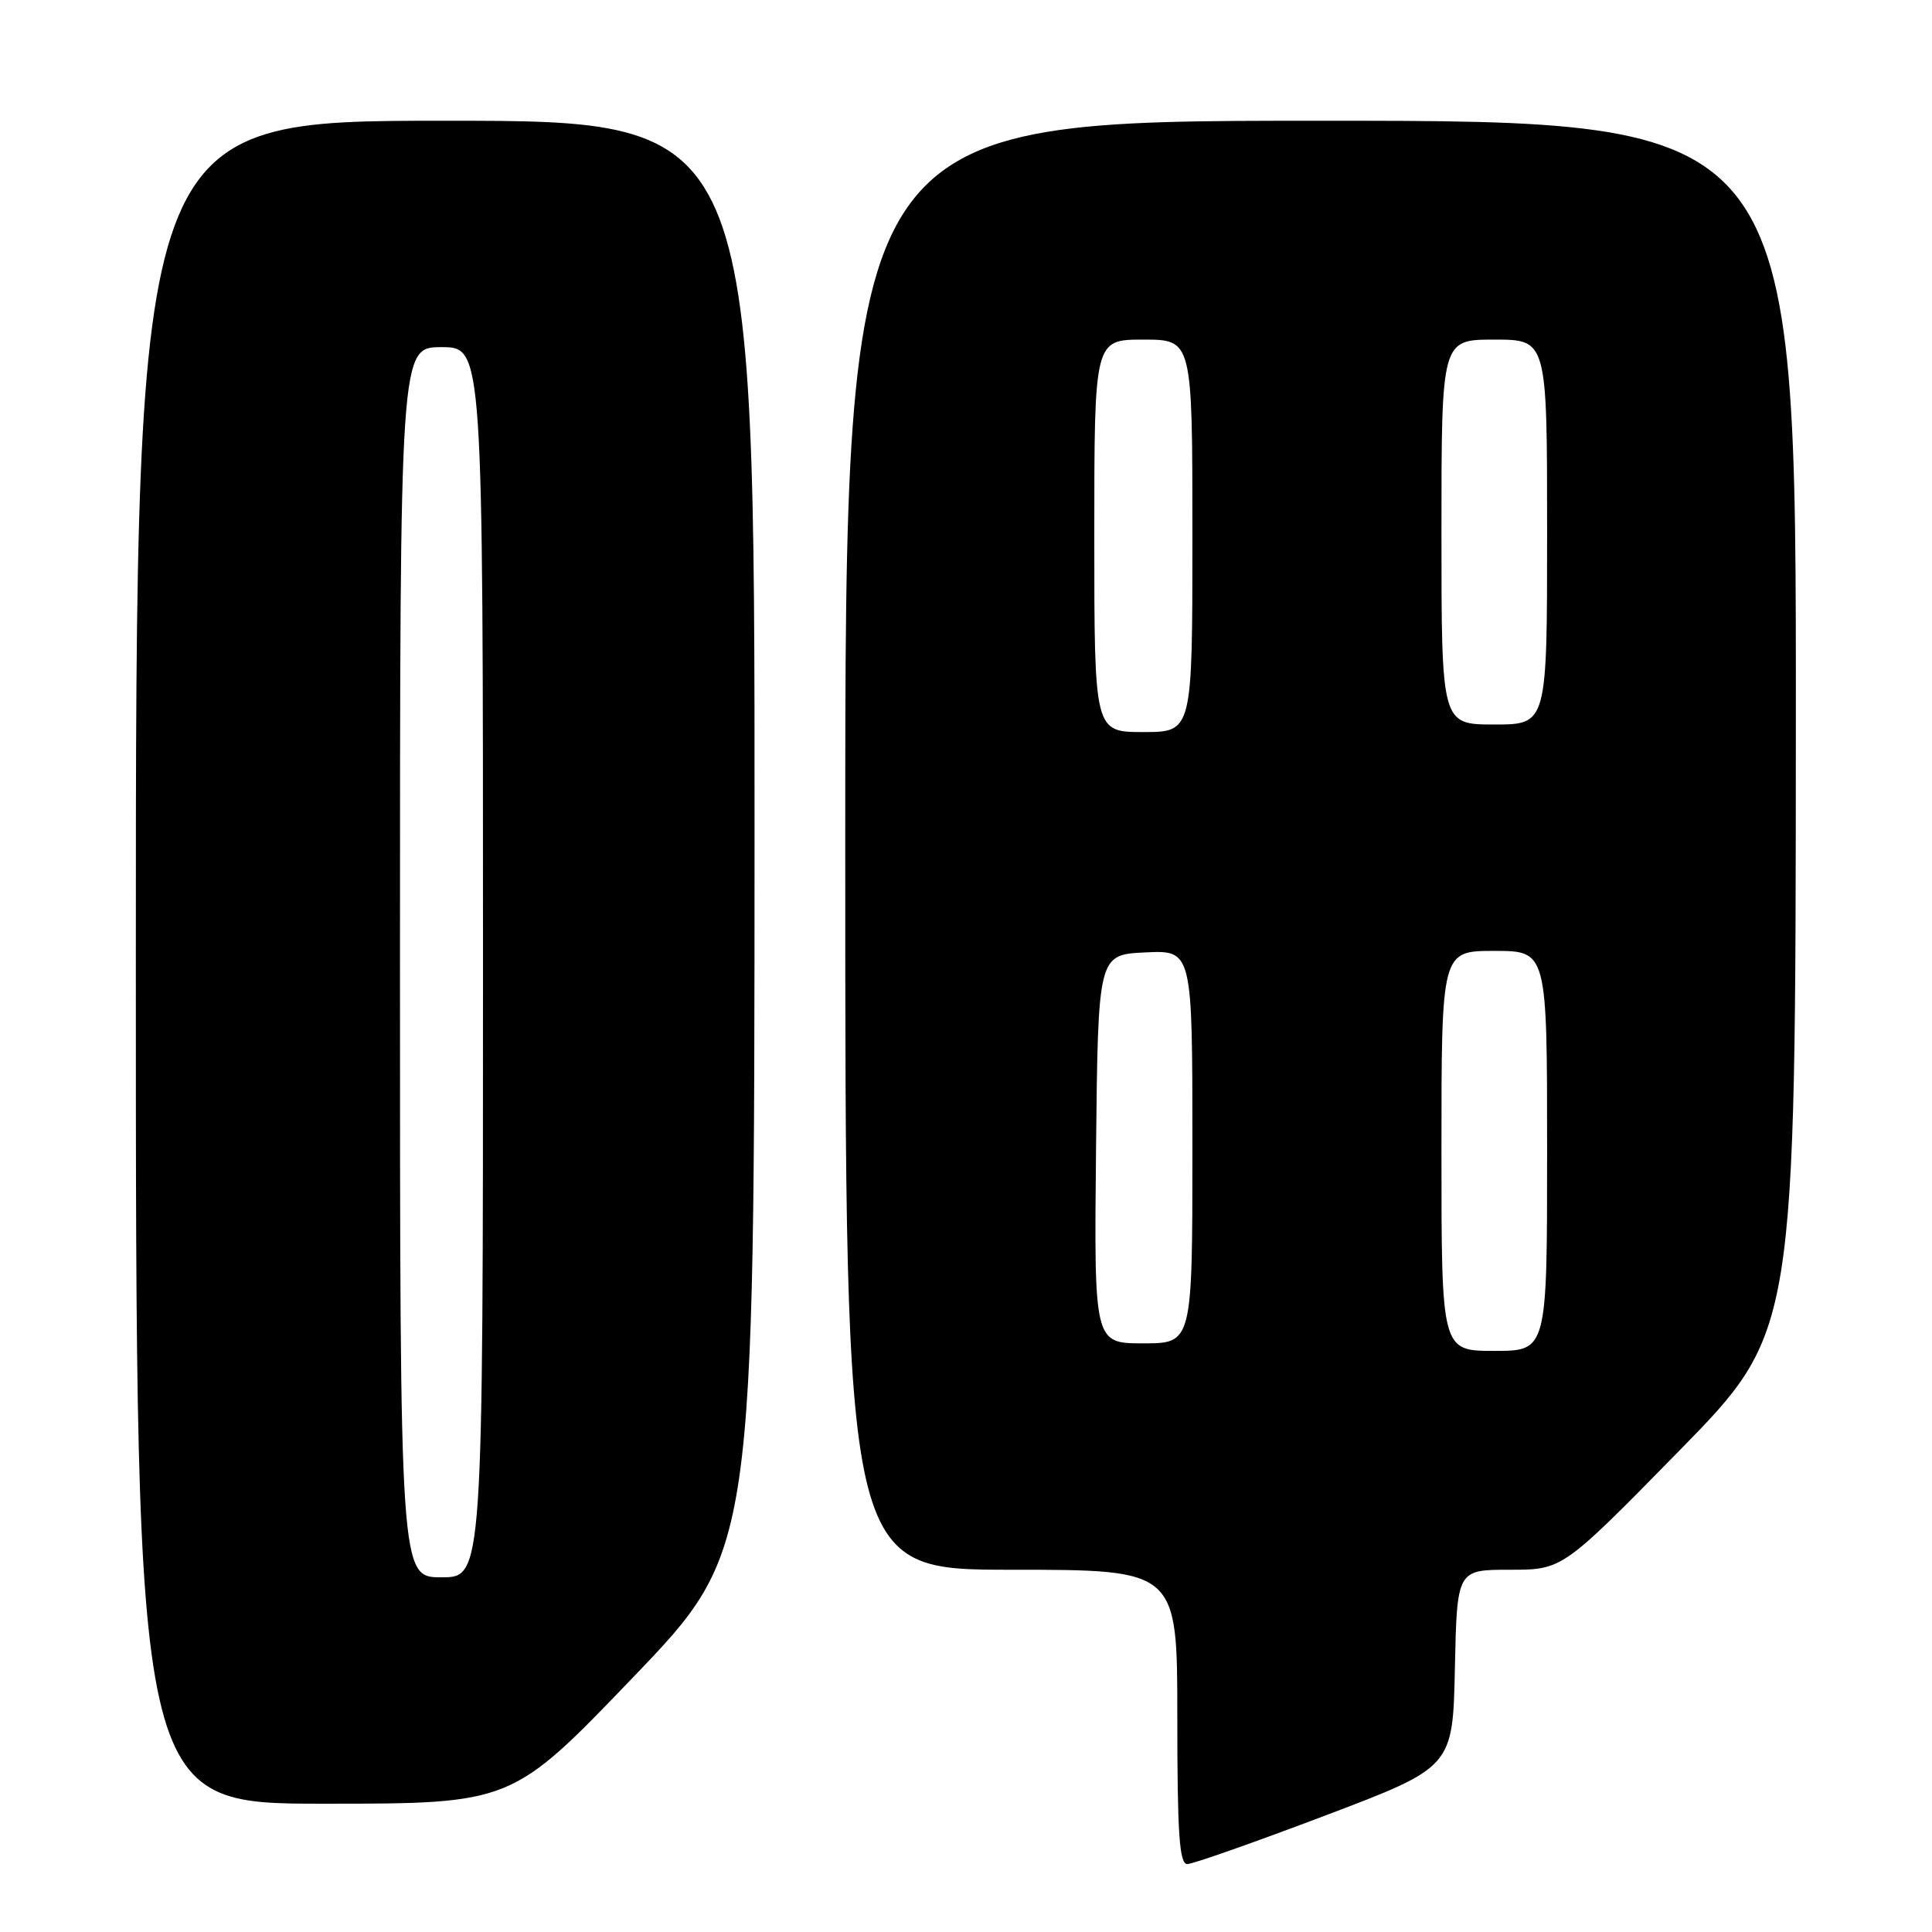 <?xml version="1.0" encoding="UTF-8" standalone="no"?>
<!DOCTYPE svg PUBLIC "-//W3C//DTD SVG 1.1//EN" "http://www.w3.org/Graphics/SVG/1.1/DTD/svg11.dtd" >
<svg xmlns="http://www.w3.org/2000/svg" xmlns:xlink="http://www.w3.org/1999/xlink" version="1.1" viewBox="0 0 256 256">
 <g >
 <path fill="currentColor"
d=" M 175.57 240.58 C 192.50 234.16 192.50 234.16 192.78 221.08 C 193.06 208.00 193.06 208.00 200.06 208.00 C 207.05 208.00 207.05 208.00 222.49 192.25 C 237.92 176.50 237.92 176.50 237.96 96.25 C 238.00 16.00 238.00 16.00 175.00 16.00 C 112.00 16.00 112.00 16.00 112.00 112.00 C 112.00 208.00 112.00 208.00 134.00 208.00 C 156.00 208.00 156.00 208.00 156.00 227.50 C 156.00 242.96 156.27 247.00 157.32 247.00 C 158.04 247.00 166.25 244.11 175.57 240.58 Z  M 83.89 222.25 C 99.96 205.50 99.96 205.50 99.98 110.75 C 100.00 16.00 100.00 16.00 59.00 16.00 C 18.00 16.00 18.00 16.00 18.00 127.50 C 18.00 239.00 18.00 239.00 42.91 239.00 C 67.82 239.00 67.82 239.00 83.89 222.25 Z  M 191.00 152.50 C 191.00 126.00 191.00 126.00 198.00 126.00 C 205.00 126.00 205.00 126.00 205.00 152.50 C 205.00 179.00 205.00 179.00 198.00 179.00 C 191.00 179.00 191.00 179.00 191.00 152.50 Z  M 145.23 152.25 C 145.50 126.50 145.50 126.50 151.75 126.20 C 158.00 125.90 158.00 125.90 158.00 151.95 C 158.00 178.00 158.00 178.00 151.48 178.00 C 144.97 178.00 144.97 178.00 145.23 152.25 Z  M 145.00 71.00 C 145.00 45.00 145.00 45.00 151.50 45.00 C 158.00 45.00 158.00 45.00 158.00 71.00 C 158.00 97.00 158.00 97.00 151.50 97.00 C 145.00 97.00 145.00 97.00 145.00 71.00 Z  M 191.00 70.50 C 191.00 45.00 191.00 45.00 198.00 45.00 C 205.00 45.00 205.00 45.00 205.00 70.50 C 205.00 96.00 205.00 96.00 198.00 96.00 C 191.00 96.00 191.00 96.00 191.00 70.50 Z  M 53.00 127.50 C 53.00 46.00 53.00 46.00 58.50 46.00 C 64.00 46.00 64.00 46.00 64.00 127.50 C 64.00 209.00 64.00 209.00 58.50 209.00 C 53.00 209.00 53.00 209.00 53.00 127.50 Z "/>
</g>
</svg>